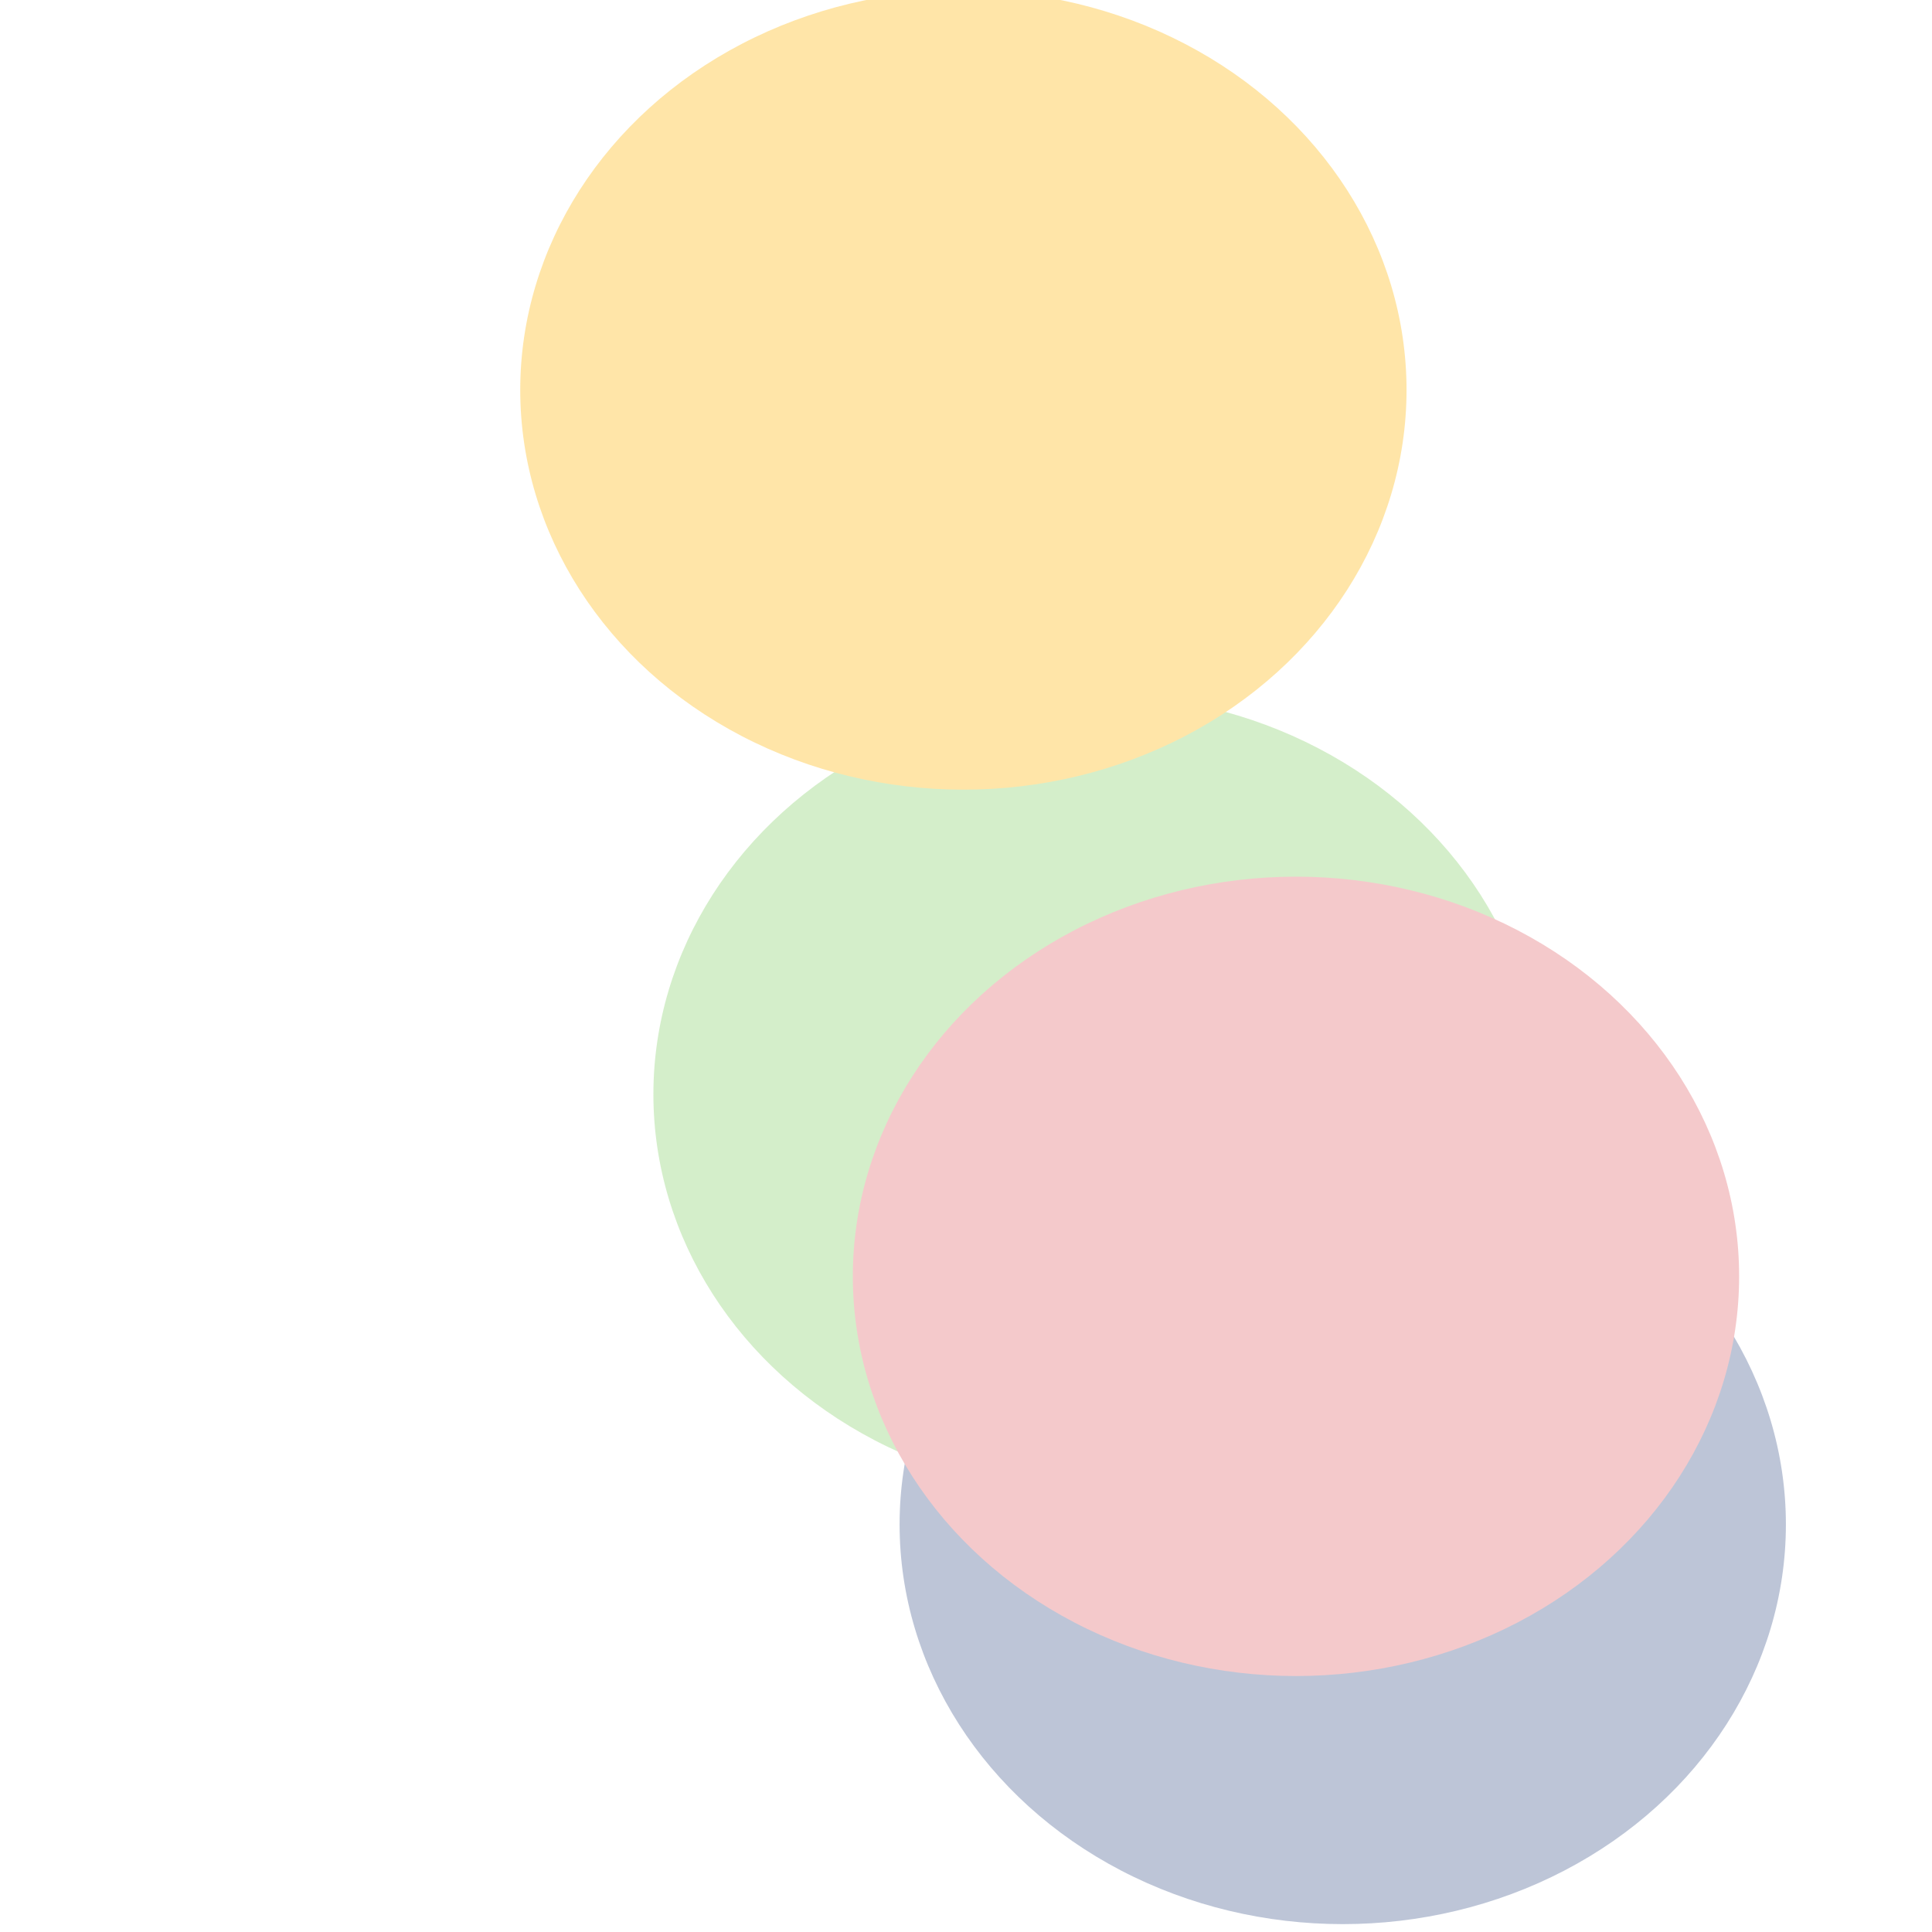 <svg xmlns="http://www.w3.org/2000/svg" version="1.1" xmlns:xlink="http://www.w3.org/1999/xlink"
  xmlns:svgjs="http://svgjs.dev/svgjs" viewBox="0 0 800 800" opacity="0.34">
  <defs>
    <filter id="bbblurry-filter" x="-100%" y="-100%" width="400%" height="400%" filterUnits="objectBoundingBox"
      primitiveUnits="userSpaceOnUse" color-interpolation-filters="sRGB">
      <feGaussianBlur stdDeviation="76" x="0%" y="0%" width="100%" height="100%" in="SourceGraphic" edgeMode="none"
        result="blur"></feGaussianBlur>
    </filter>
  </defs>
  <g filter="url(#bbblurry-filter)">
    <ellipse rx="183.5" ry="165.5" cx="454.056" cy="453.128" fill="#82cd6477"></ellipse>
    <ellipse rx="183.5" ry="165.5" cx="398.917" cy="161.484" fill="#ffb40077"></ellipse>
    <ellipse rx="183.5" ry="165.5" cx="556.003" cy="631.241" fill="#3e568b77"></ellipse>
    <ellipse rx="183.5" ry="165.5" cx="536.637" cy="528.509" fill="#e0616777"></ellipse>
  </g>
</svg>